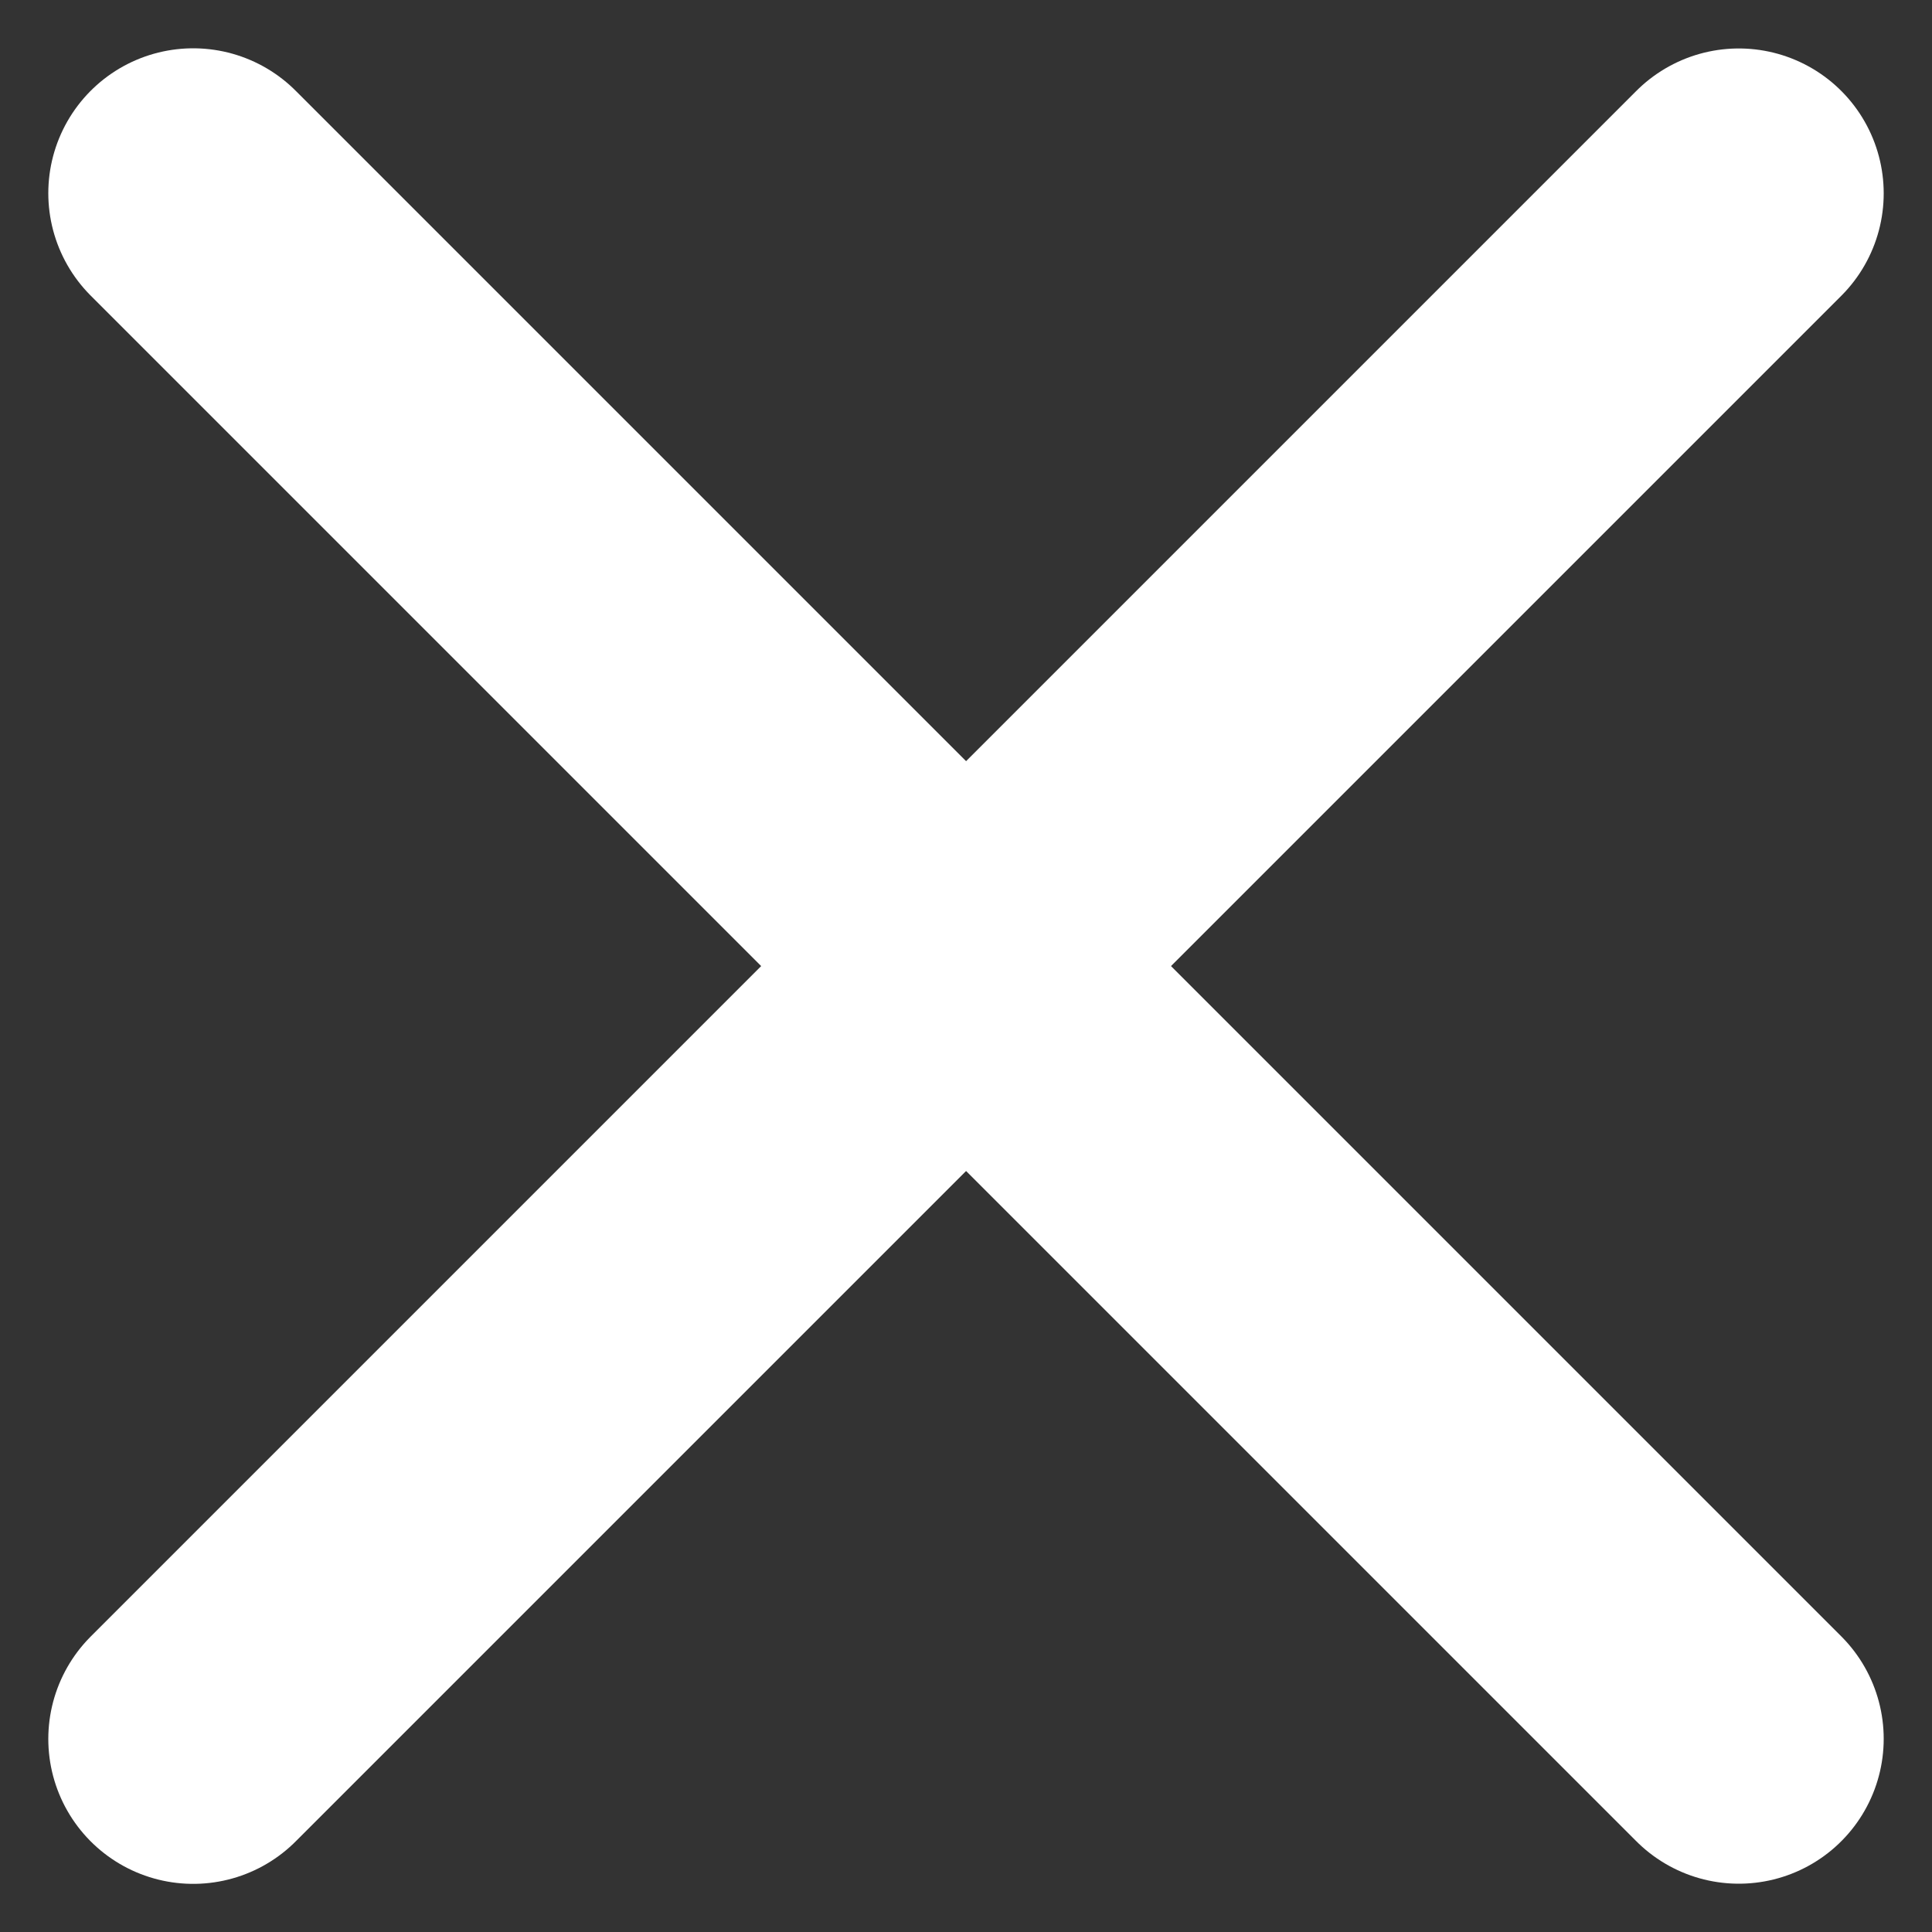 <svg width="12" height="12" viewBox="0 0 12 12" fill="none" xmlns="http://www.w3.org/2000/svg">
<rect x="0" y="0" width="12" height="12" fill="#333333" stroke="none"/>
<path d="M1.2 1.2L10.8 10.8" stroke="white" stroke-width="1.8" stroke-linecap="round"/>
<path d="M1.2 10.801L10.8 1.201" stroke="white" stroke-width="1.8" stroke-linecap="round"/>
</svg>

